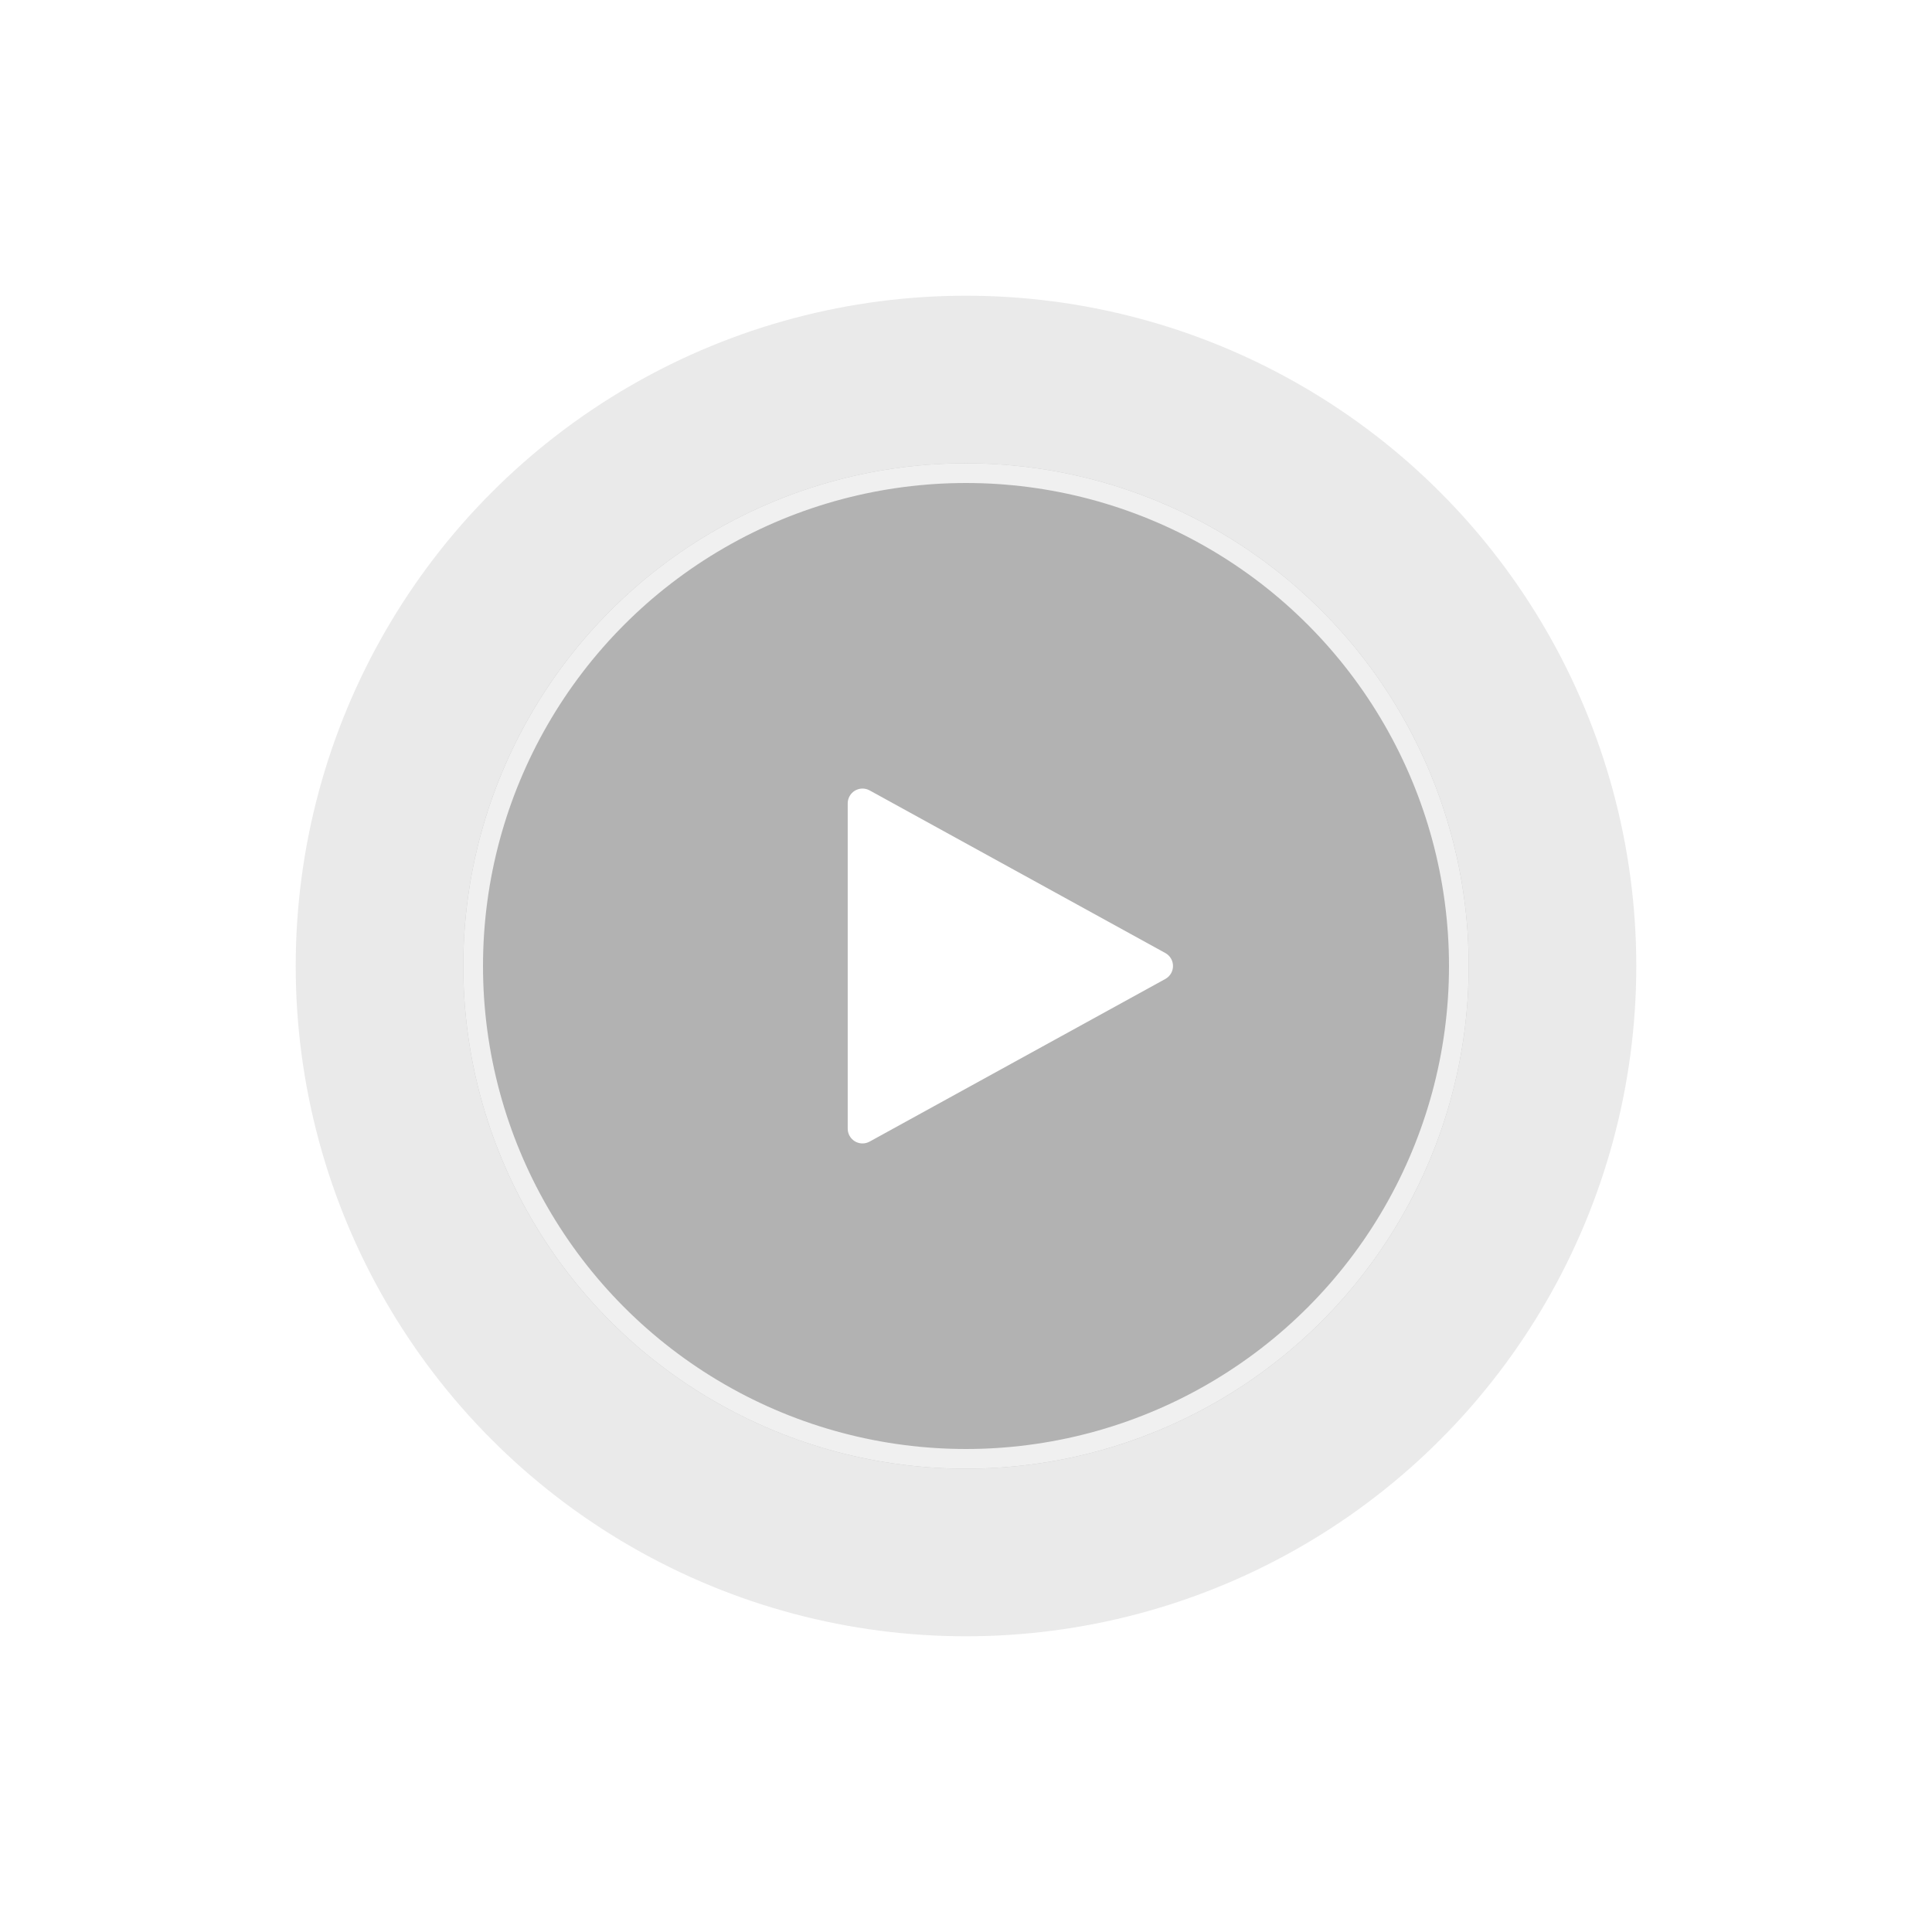 <svg width="98" height="98" viewBox="0 0 98 98" fill="none" xmlns="http://www.w3.org/2000/svg">
<g filter="url(#filter0_f_2018_552)">
<circle cx="49" cy="49" r="34" fill="#303030" fill-opacity="0.1"/>
</g>
<g filter="url(#filter1_b_2018_552)">
<circle cx="49" cy="49" r="25.5" fill="#303030" fill-opacity="0.3"/>
<circle cx="49" cy="49" r="25" stroke="white" stroke-opacity="0.8"/>
</g>
<g clip-path="url(#clip0_2018_552)">
<path d="M43.75 58C43.551 58 43.36 57.921 43.22 57.78C43.079 57.64 43 57.449 43 57.25V40.75C43 40.62 43.034 40.492 43.099 40.378C43.163 40.265 43.256 40.171 43.368 40.104C43.481 40.038 43.608 40.002 43.738 40C43.869 39.998 43.997 40.03 44.111 40.093L59.112 48.343C59.229 48.408 59.327 48.503 59.396 48.618C59.464 48.734 59.5 48.866 59.5 49C59.5 49.134 59.464 49.266 59.396 49.382C59.327 49.497 59.229 49.592 59.112 49.657L44.111 57.907C44.001 57.968 43.876 58 43.75 58Z" fill="white"/>
</g>
<defs>
<filter id="filter0_f_2018_552" x="0" y="0" width="98" height="98" filterUnits="userSpaceOnUse" color-interpolation-filters="sRGB">
<feFlood flood-opacity="0" result="BackgroundImageFix"/>
<feBlend mode="normal" in="SourceGraphic" in2="BackgroundImageFix" result="shape"/>
<feGaussianBlur stdDeviation="7.5" result="effect1_foregroundBlur_2018_552"/>
</filter>
<filter id="filter1_b_2018_552" x="3.5" y="3.5" width="91" height="91" filterUnits="userSpaceOnUse" color-interpolation-filters="sRGB">
<feFlood flood-opacity="0" result="BackgroundImageFix"/>
<feGaussianBlur in="BackgroundImageFix" stdDeviation="10"/>
<feComposite in2="SourceAlpha" operator="in" result="effect1_backgroundBlur_2018_552"/>
<feBlend mode="normal" in="SourceGraphic" in2="effect1_backgroundBlur_2018_552" result="shape"/>
</filter>
<clipPath id="clip0_2018_552">
<rect width="16.5" height="18" fill="white" transform="translate(43 40)"/>
</clipPath>
</defs>
</svg>
